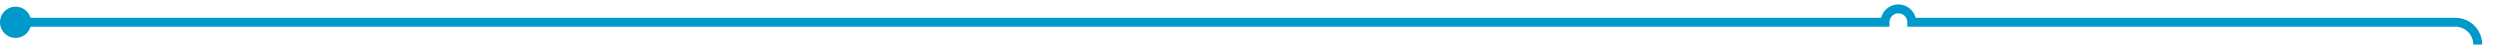 ﻿<?xml version="1.0" encoding="utf-8"?>
<svg version="1.1" xmlns:xlink="http://www.w3.org/1999/xlink" width="561px" height="10px" preserveAspectRatio="xMinYMid meet" viewBox="2774 4721  561 8" xmlns="http://www.w3.org/2000/svg">
  <path d="M 2776 4725  L 3197 4725  A 3 3 0 0 1 3200 4722 A 3 3 0 0 1 3203 4725 L 3325 4725  A 5 5 0 0 1 3330 4730 L 3330 4857  A 3 3 0 0 1 3333 4860 A 3 3 0 0 1 3330 4863 L 3330 4905  A 5 5 0 0 0 3335 4910 L 4085 4910  A 5 5 0 0 0 4090 4905 L 4090 4789  " stroke-width="2" stroke="#0099cc" fill="none" />
  <path d="M 2777.5 4721.5  A 3.5 3.5 0 0 0 2774 4725 A 3.5 3.5 0 0 0 2777.5 4728.5 A 3.5 3.5 0 0 0 2781 4725 A 3.5 3.5 0 0 0 2777.5 4721.5 Z M 4097.6 4790  L 4090 4783  L 4082.4 4790  L 4097.6 4790  Z " fill-rule="nonzero" fill="#0099cc" stroke="none" />
</svg>